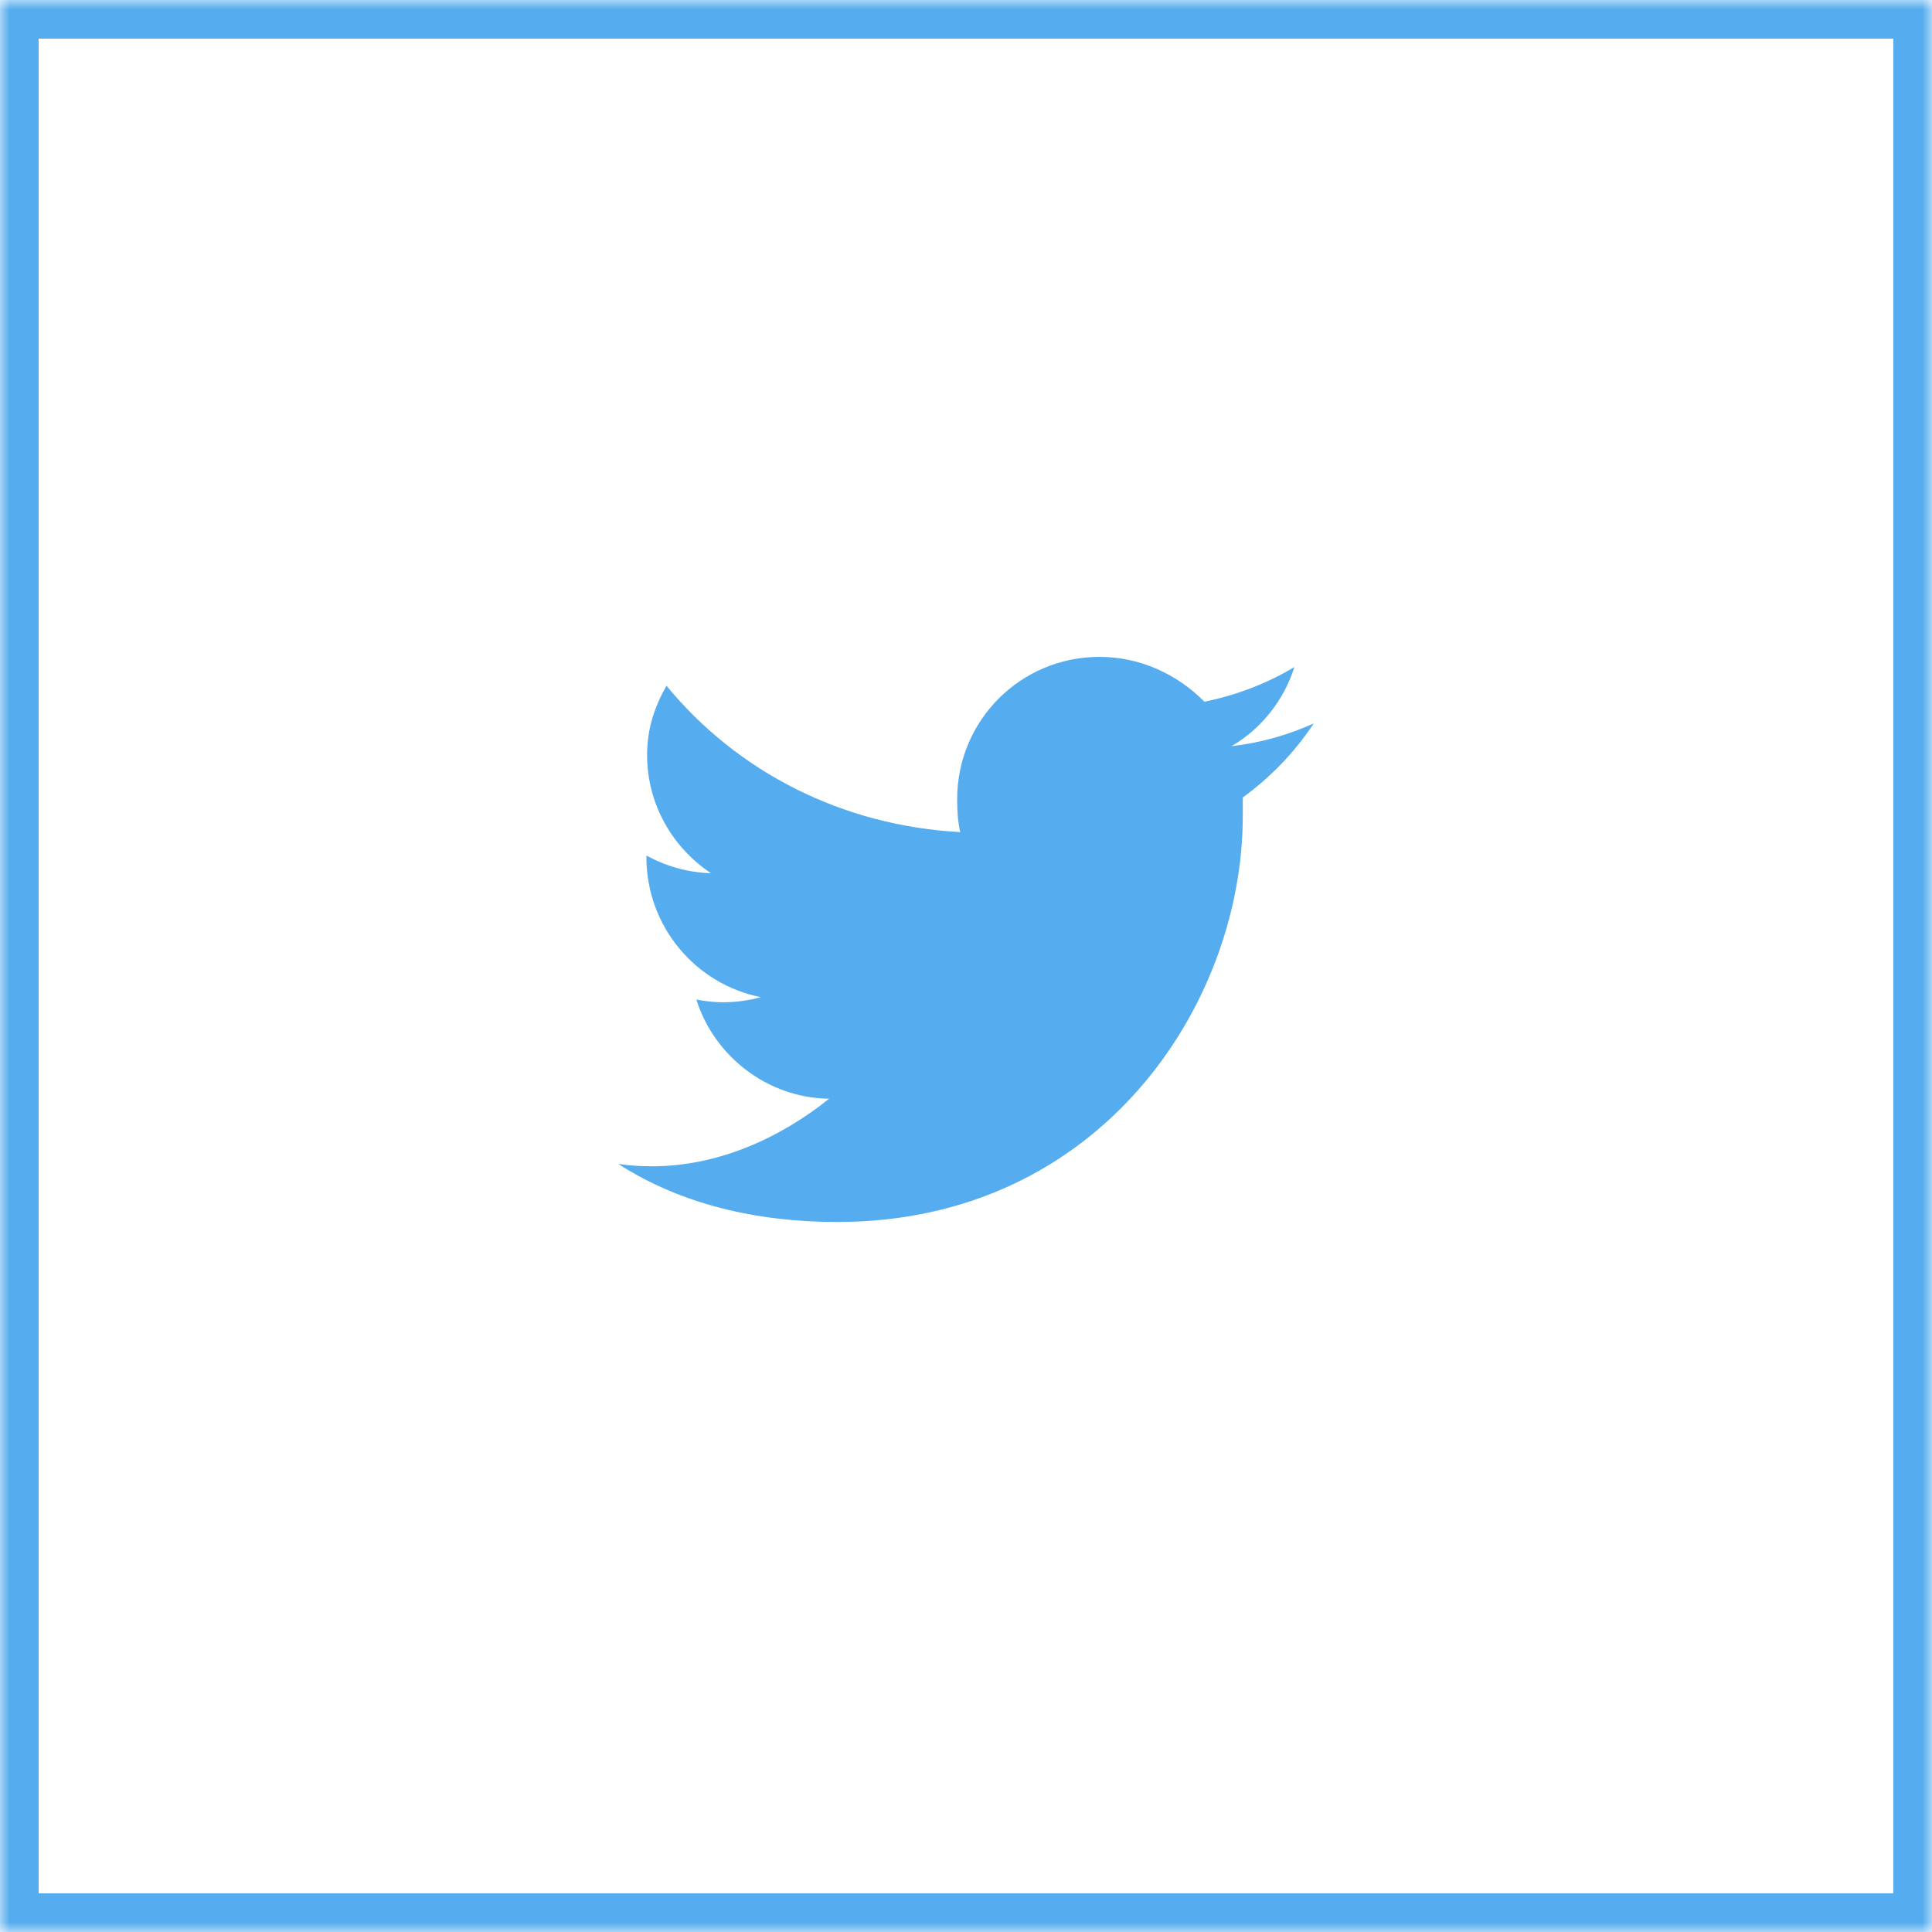 <svg height="100" viewBox="0 0 100 100" width="100" xmlns="http://www.w3.org/2000/svg" xmlns:xlink="http://www.w3.org/1999/xlink"><defs><path id="a" d="m0 0h100v100h-100z"/><mask id="b" fill="#fff" height="100" width="100" x="0" y="0"><use xlink:href="#a"/></mask></defs><g fill="none" fill-rule="evenodd"><use mask="url(#b)" stroke="#55acee" stroke-width="4" xlink:href="#a"/><path d="m68 37.445c-1.336.598-2.742 1.002-4.254 1.178 1.547-.914 2.707-2.373 3.252-4.096-1.406.844-3.006 1.459-4.658 1.793-1.389-1.406-3.305-2.32-5.432-2.32-4.078 0-7.365 3.287-7.365 7.365 0 .58.035 1.178.158 1.705-6.117-.334-11.531-3.111-15.205-7.576-.615 1.09-1.002 2.215-1.002 3.586 0 2.531 1.301 4.781 3.305 6.117-1.213-.035-2.338-.369-3.34-.914v.088c0 3.586 2.549 6.574 5.924 7.242-.633.176-1.301.264-1.969.264-.457 0-.914-.053-1.371-.141.914 2.918 3.674 5.098 6.873 5.133-2.496 2.004-5.713 3.498-9.158 3.498-.598 0-1.178-.035-1.758-.123 3.252 2.092 7.172 3.006 11.338 3.006 13.57 0 20.988-11.25 20.988-21.006v-.967c1.424-1.037 2.672-2.32 3.674-3.832z" fill="#55acee"/></g></svg>